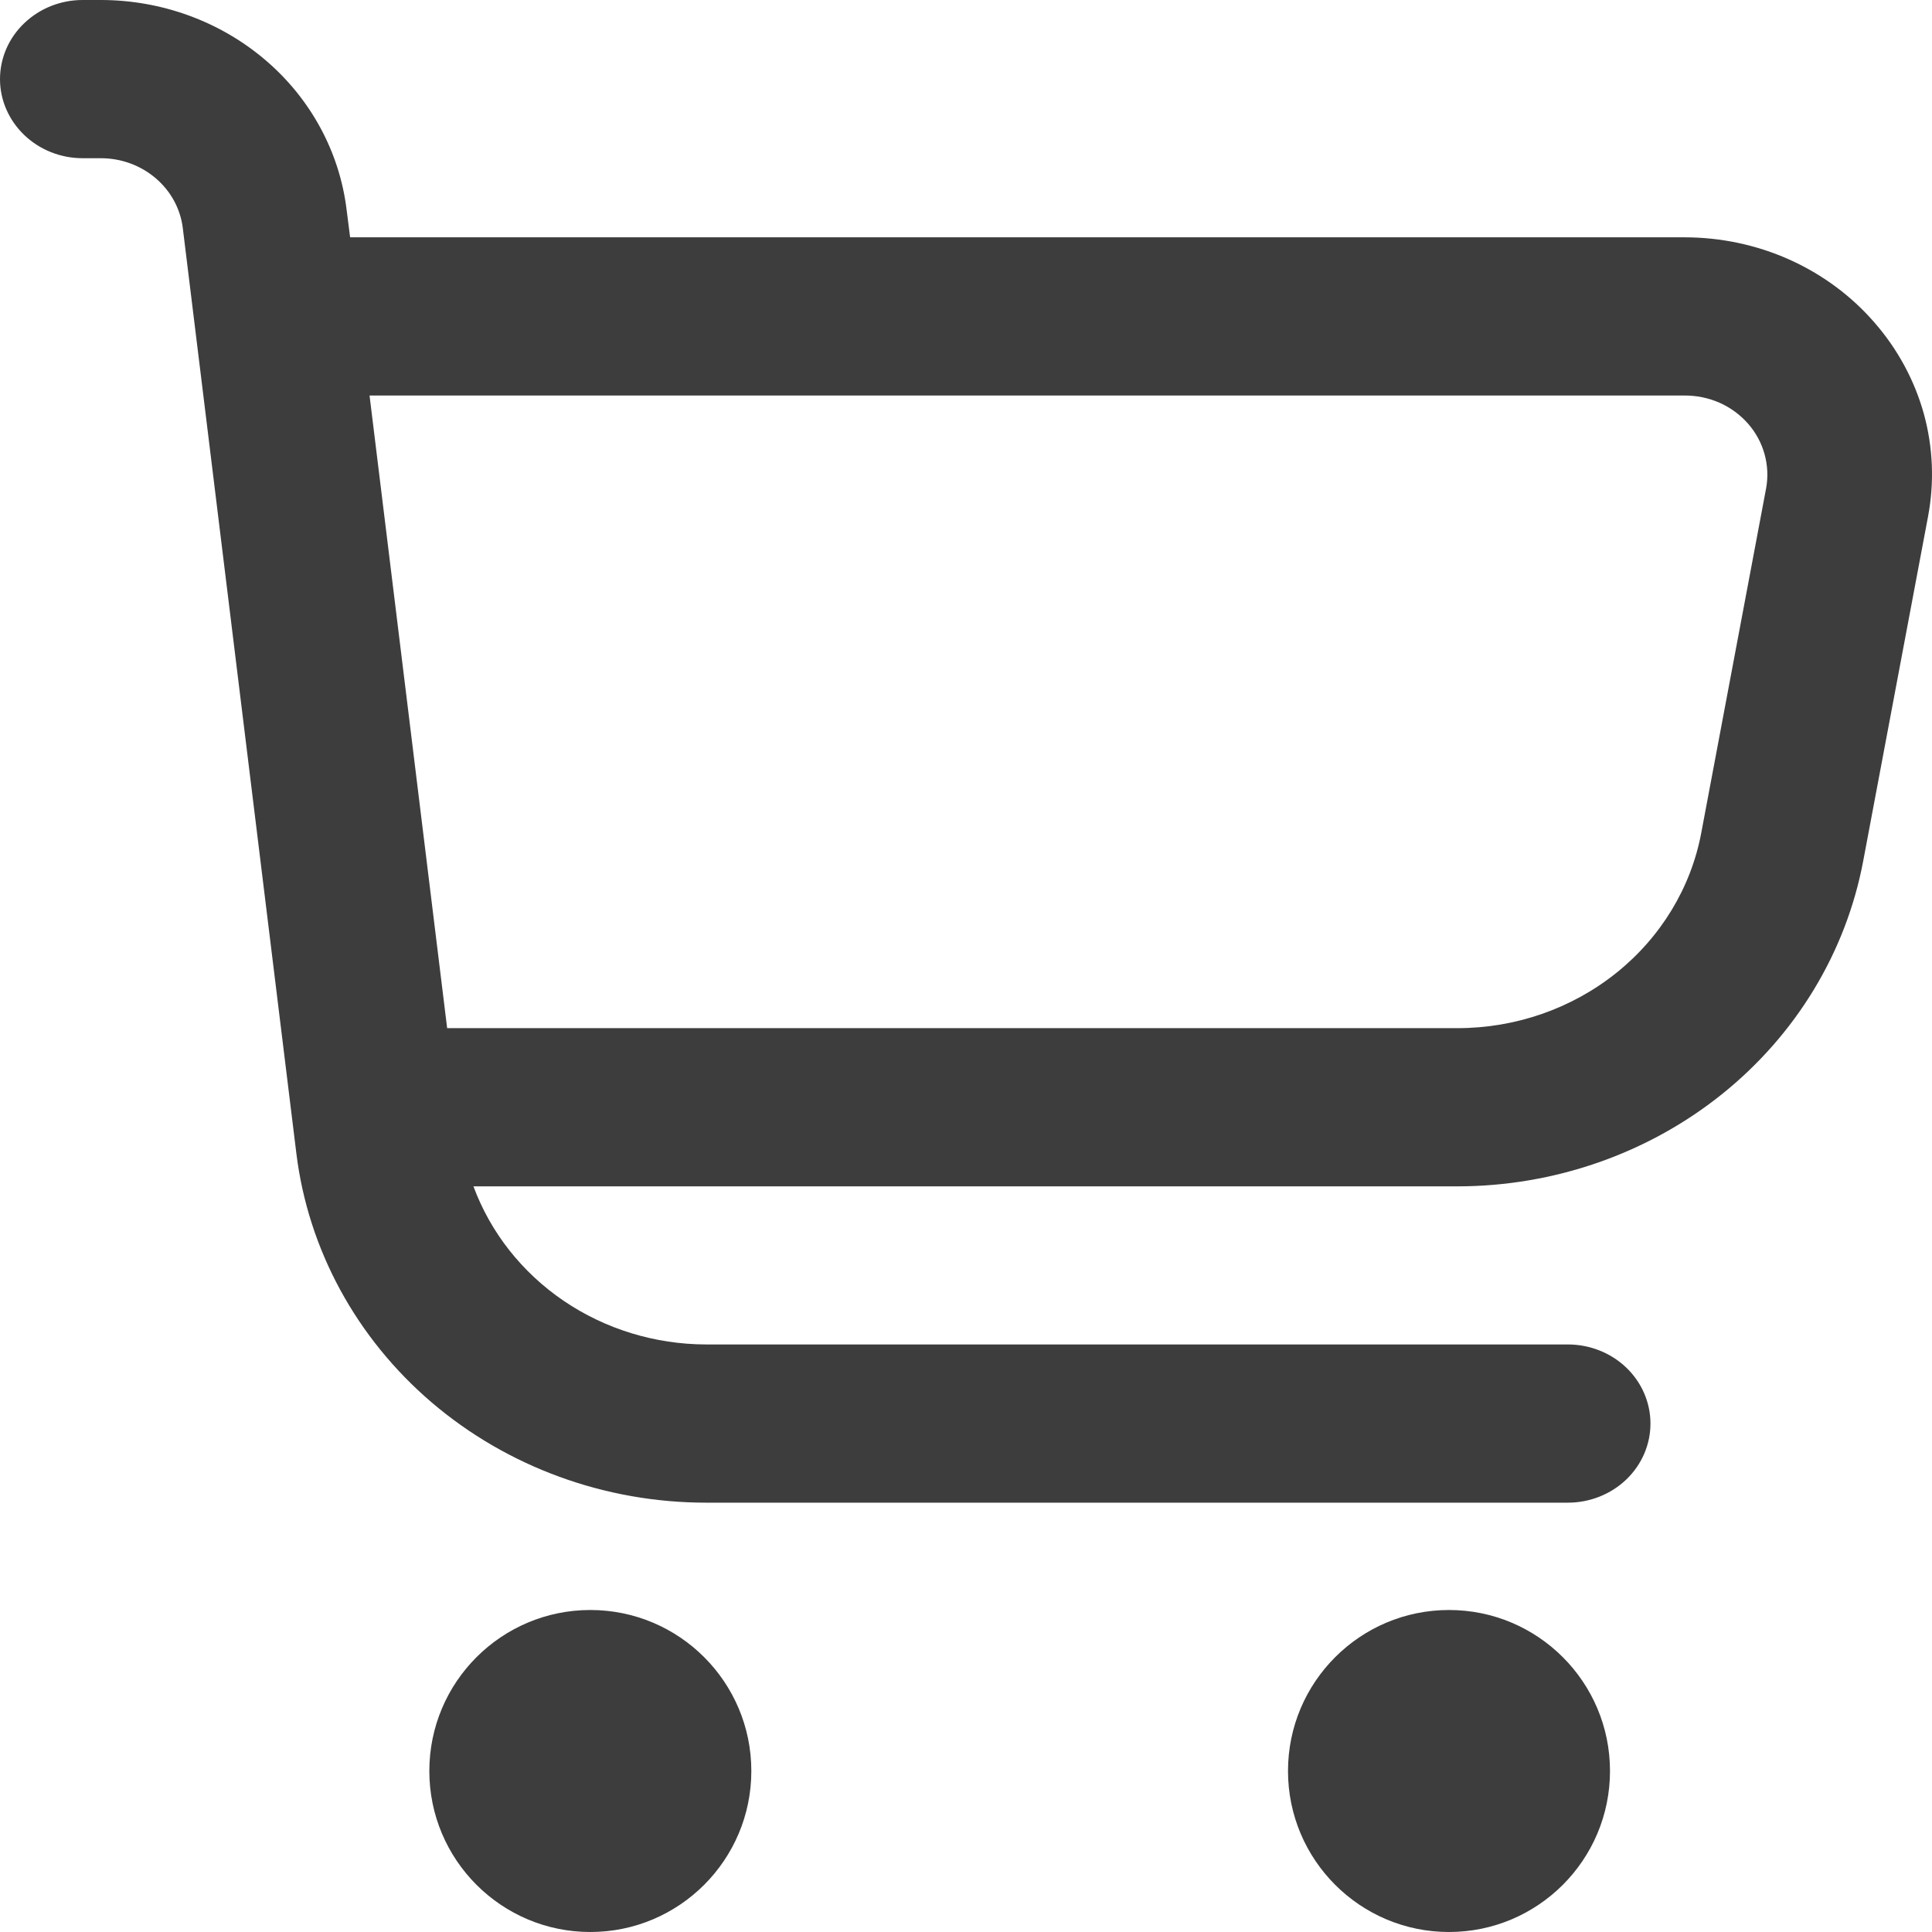 <svg width="18" height="18" viewBox="0 0 18 18" fill="none" xmlns="http://www.w3.org/2000/svg">
<path d="M5.5 15C6.328 15 7 15.672 7 16.5C7 17.328 6.328 18 5.5 18C4.672 18 4 17.328 4 16.5C4 15.672 4.672 15 5.5 15ZM13.5 15C14.328 15 15 15.672 15 16.5C15 17.328 14.328 18 13.5 18C12.672 18 12 17.328 12 16.5C12 15.672 12.672 15 13.5 15ZM0.939 0C1.504 0 2.05 0.199 2.472 0.559C2.894 0.918 3.163 1.415 3.229 1.952L3.262 2.211H15.692C16.03 2.211 16.364 2.281 16.67 2.418C16.976 2.555 17.247 2.755 17.463 3.004C17.68 3.252 17.837 3.543 17.924 3.855C18.01 4.168 18.023 4.495 17.963 4.813L17.359 8.022C17.199 8.872 16.733 9.641 16.042 10.195C15.351 10.749 14.477 11.053 13.576 11.053H4.411C4.57 11.483 4.863 11.855 5.251 12.119C5.639 12.383 6.103 12.525 6.579 12.526H14.608C14.812 12.526 15.008 12.604 15.152 12.742C15.296 12.88 15.377 13.068 15.377 13.263C15.377 13.458 15.296 13.646 15.152 13.784C15.008 13.922 14.812 14 14.608 14H6.579C5.637 14 4.728 13.668 4.024 13.068C3.321 12.468 2.871 11.642 2.761 10.745L1.703 2.124C1.681 1.945 1.591 1.78 1.45 1.66C1.309 1.54 1.128 1.474 0.939 1.474H0.769C0.565 1.474 0.37 1.396 0.226 1.258C0.082 1.12 0 0.933 0 0.737C0 0.542 0.081 0.354 0.226 0.216C0.37 0.078 0.565 7.91893e-05 0.769 0H0.939ZM4.166 9.579H13.576C14.117 9.58 14.642 9.398 15.058 9.065C15.473 8.733 15.754 8.271 15.85 7.761L16.454 4.552C16.474 4.445 16.469 4.336 16.44 4.231C16.411 4.127 16.359 4.03 16.286 3.947C16.213 3.864 16.122 3.797 16.02 3.752C15.917 3.707 15.805 3.684 15.692 3.685H3.443L4.166 9.579Z" fill="#3D3D3D"/>
</svg>
